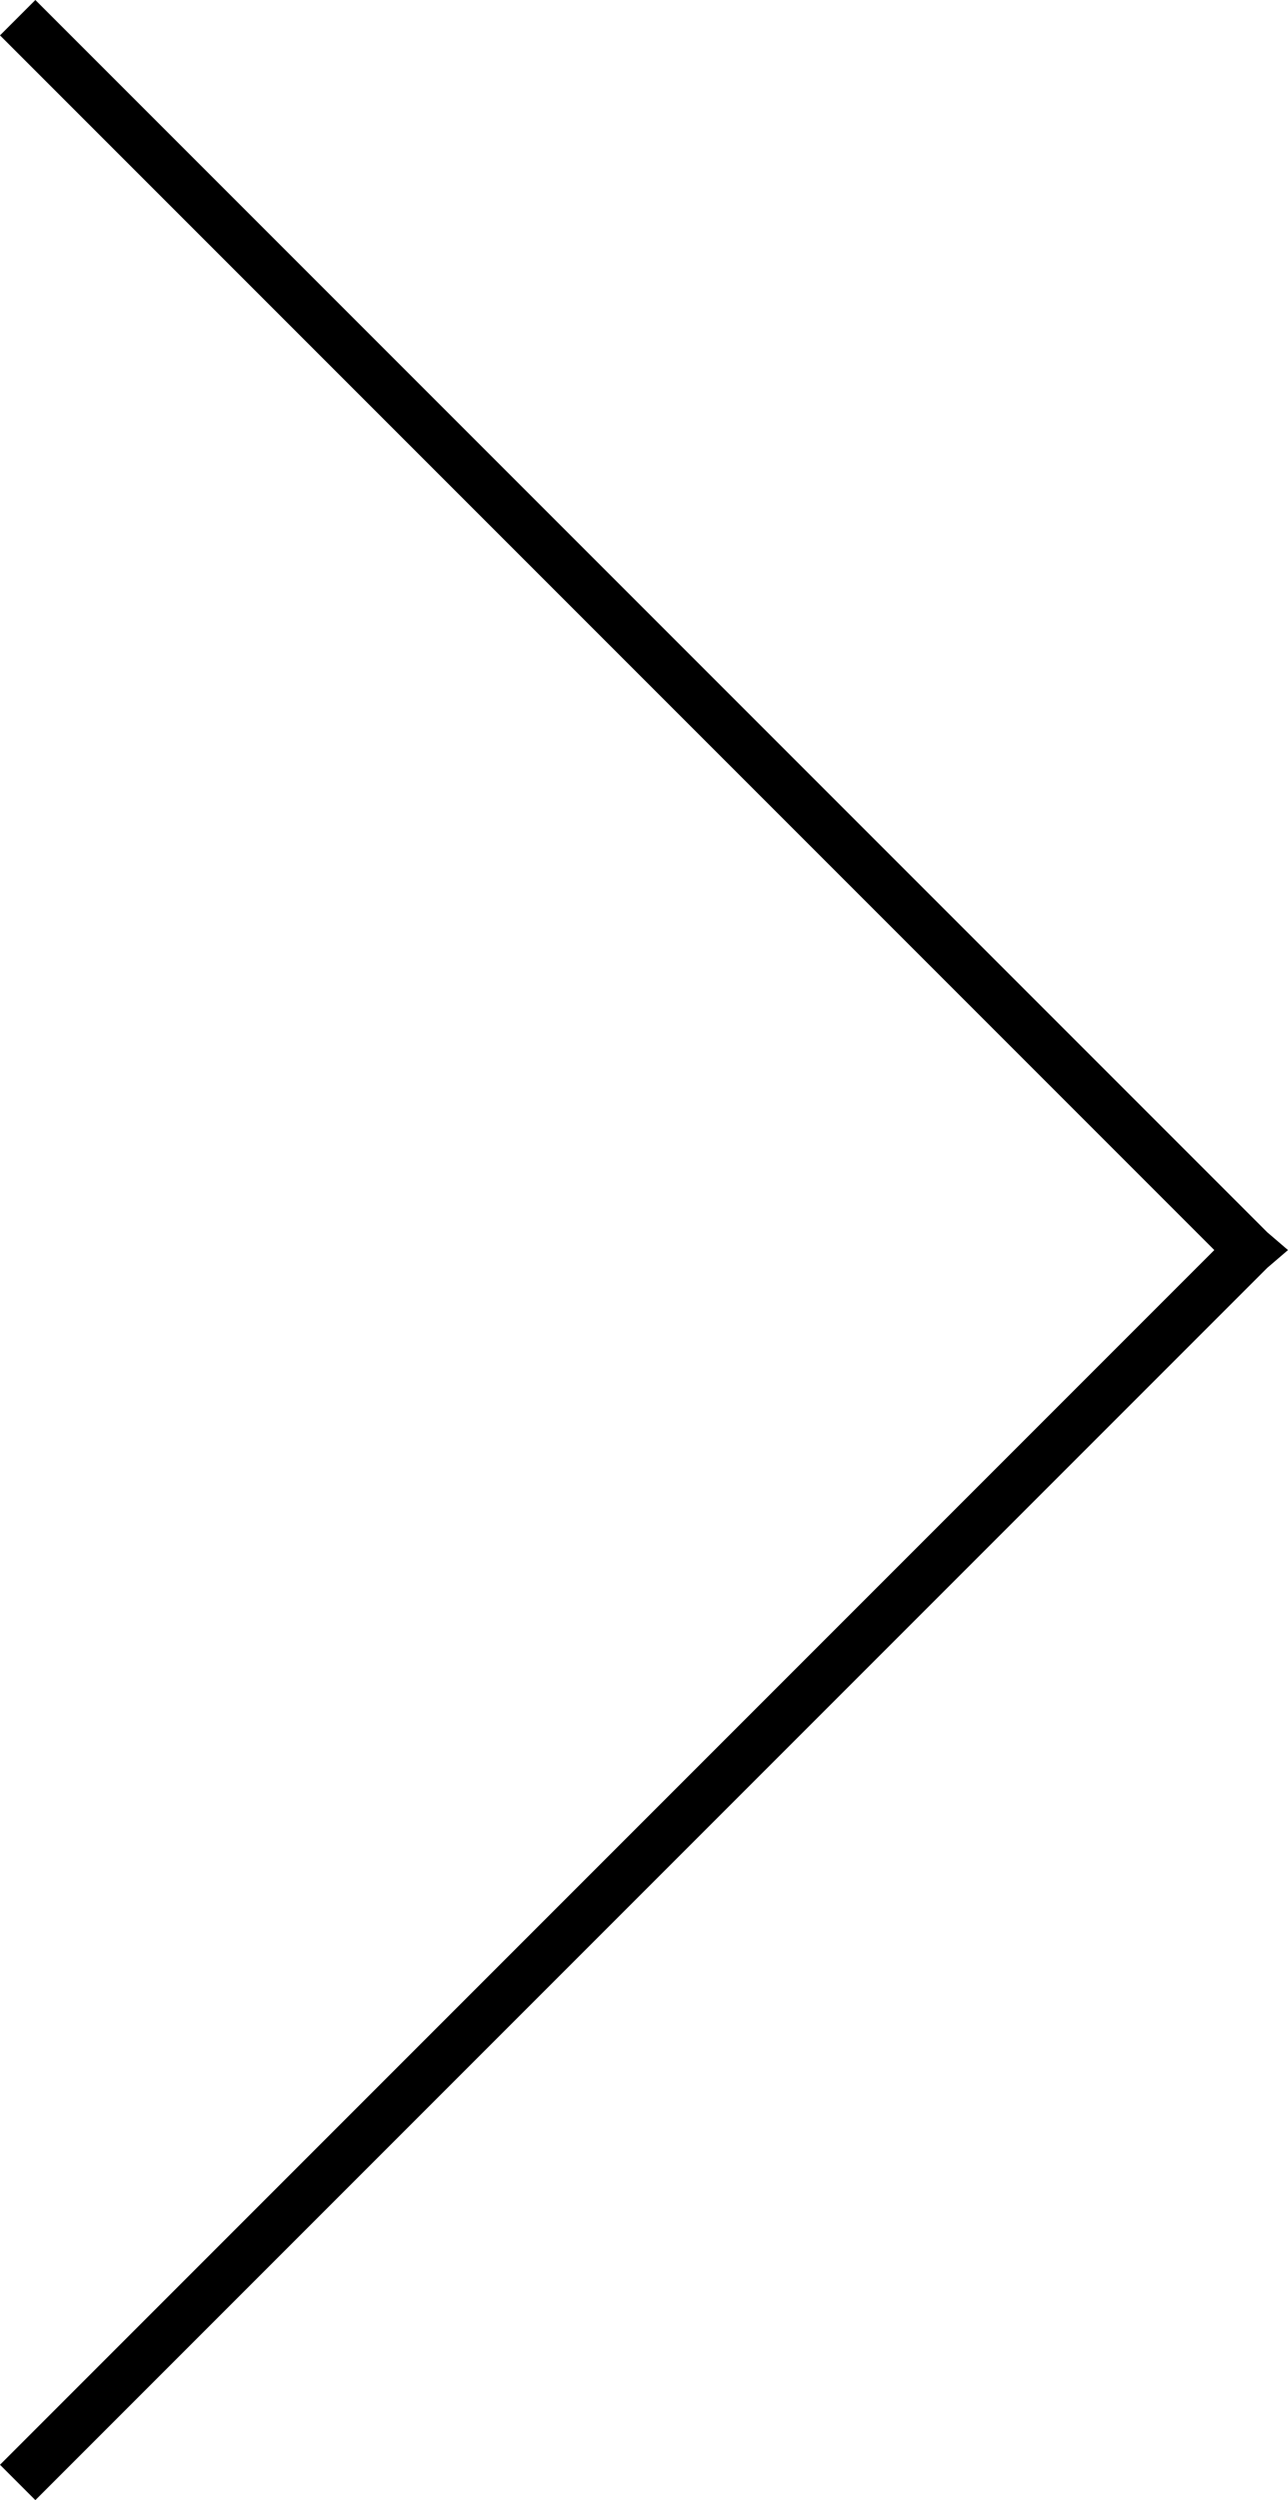 <?xml version="1.0" encoding="UTF-8"?>
<!DOCTYPE svg PUBLIC "-//W3C//DTD SVG 1.1//EN" "http://www.w3.org/Graphics/SVG/1.1/DTD/svg11.dtd">
<!-- Creator: CorelDRAW -->
<svg xmlns="http://www.w3.org/2000/svg" xml:space="preserve" width="100%" height="100%" style="shape-rendering:geometricPrecision; text-rendering:geometricPrecision; image-rendering:optimizeQuality; fill-rule:evenodd; clip-rule:evenodd"
viewBox="0 0 0.437 0.848"
 xmlns:xlink="http://www.w3.org/1999/xlink">
 <defs>
  <linearGradient id="id0" gradientUnits="userSpaceOnUse" x1="28.66" y1="-68.695" x2="28.66" y2="-60.539">
   <stop offset="0" style="stop-color:white"/>
   <stop offset="0.722" style="stop-color:#1D1D1B"/>
   <stop offset="1" style="stop-color:#1D1D1B"/>
  </linearGradient>
  <linearGradient id="id1" gradientUnits="userSpaceOnUse" xlink:href="#id0" x1="28.548" y1="-32.166" x2="28.548" y2="-24.457">
  </linearGradient>
  <linearGradient id="id2" gradientUnits="userSpaceOnUse" xlink:href="#id0" x1="28.566" y1="-19.765" x2="28.566" y2="-13.93">
  </linearGradient>
  <linearGradient id="id3" gradientUnits="userSpaceOnUse" x1="21.576" y1="-46.785" x2="35.341" y2="-46.785">
   <stop offset="0" style="stop-color:#914700"/>
   <stop offset="0" style="stop-color:#914700"/>
   <stop offset="0.129" style="stop-color:#CFA154"/>
   <stop offset="0.561" style="stop-color:#FBC233"/>
   <stop offset="0.69" style="stop-color:#F6DE91"/>
   <stop offset="0.922" style="stop-color:#914700"/>
   <stop offset="1" style="stop-color:#914700"/>
  </linearGradient>
  <linearGradient id="id4" gradientUnits="userSpaceOnUse" x1="-21.461" y1="-60.109" x2="-0.461" y2="-60.109">
   <stop offset="0" style="stop-color:#914700"/>
   <stop offset="0.129" style="stop-color:#CFA154"/>
   <stop offset="0.561" style="stop-color:#FBC233"/>
   <stop offset="0.69" style="stop-color:#F6DE91"/>
   <stop offset="0.922" style="stop-color:#914700"/>
   <stop offset="1" style="stop-color:#914700"/>
  </linearGradient>
  <linearGradient id="id5" gradientUnits="userSpaceOnUse" xlink:href="#id0" x1="28.459" y1="-34.793" x2="28.459" y2="-46.465">
  </linearGradient>
  <linearGradient id="id6" gradientUnits="userSpaceOnUse" xlink:href="#id0" x1="-6.716" y1="-72.338" x2="-6.716" y2="-82.467">
  </linearGradient>
  <linearGradient id="id7" gradientUnits="userSpaceOnUse" xlink:href="#id0" x1="-10.961" y1="-68.049" x2="-10.961" y2="-50.243">
  </linearGradient>
 </defs>
<symbol id="Fm5-27-0" viewBox="26.506 -53.356 3.985 2.388">
 <path class="fil0" d="M27.331 -51.009l-0.825 -2.308 0.506 0 0.584 1.709 0.565 -1.709 0.494 0 -0.827 2.308 -0.498 0zm1.283 -0.751l0.454 -0.045c0.027,0.153 0.082,0.264 0.166,0.336 0.083,0.071 0.196,0.107 0.338,0.107 0.15,0 0.263,-0.032 0.339,-0.096 0.076,-0.063 0.114,-0.138 0.114,-0.223 0,-0.055 -0.016,-0.101 -0.048,-0.139 -0.032,-0.039 -0.088,-0.072 -0.168,-0.1 -0.054,-0.019 -0.179,-0.053 -0.373,-0.101 -0.25,-0.062 -0.425,-0.138 -0.526,-0.228 -0.142,-0.127 -0.213,-0.282 -0.213,-0.464 0,-0.118 0.033,-0.227 0.1,-0.33 0.067,-0.102 0.163,-0.18 0.288,-0.234 0.126,-0.053 0.277,-0.08 0.454,-0.08 0.29,0 0.508,0.063 0.655,0.19 0.146,0.127 0.223,0.297 0.231,0.509l-0.466 0.02c-0.02,-0.119 -0.063,-0.204 -0.128,-0.256 -0.066,-0.052 -0.164,-0.078 -0.295,-0.078 -0.135,0 -0.242,0.027 -0.318,0.083 -0.049,0.035 -0.074,0.083 -0.074,0.143 0,0.055 0.023,0.102 0.069,0.14 0.059,0.049 0.202,0.101 0.428,0.154 0.227,0.054 0.394,0.109 0.503,0.166 0.109,0.058 0.193,0.135 0.255,0.235 0.061,0.099 0.092,0.222 0.092,0.368 0,0.132 -0.037,0.256 -0.11,0.371 -0.074,0.116 -0.177,0.202 -0.312,0.257 -0.134,0.056 -0.302,0.084 -0.502,0.084 -0.292,0 -0.516,-0.067 -0.672,-0.202 -0.156,-0.135 -0.25,-0.332 -0.28,-0.59z"/>
</symbol>
<symbol id="Fm1-142-0" viewBox="21.349 -32.166 14.399 7.709">
 <polygon class="fil1" points="35.748,-32.166 21.349,-32.166 21.349,-24.457 35.748,-24.457 "/>
</symbol>
<symbol id="Fm3-23-0" viewBox="21.576 -46.465 13.766 11.672">
 <polygon class="fil2" points="21.576,-34.793 35.341,-34.793 35.341,-46.465 21.576,-46.465 "/>
</symbol>
<symbol id="Fm4-25-0" viewBox="21.576 -47.097 13.766 0.624">
 <path class="fil3" d="M21.576 -46.473l13.766 0 0 -0.066c0,-0.308 -0.25,-0.558 -0.558,-0.558l-12.649 0c-0.308,0 -0.558,0.25 -0.558,0.558l0 0.066z"/>
</symbol>
<symbol id="Fm1-19-0" viewBox="21.001 -30.871 15.113 4.179">
 <path class="fil0" d="M23.707 -28.269l0.784 0.248c-0.12,0.438 -0.32,0.762 -0.6,0.975 -0.279,0.212 -0.634,0.318 -1.065,0.318 -0.532,0 -0.969,-0.182 -1.312,-0.545 -0.342,-0.364 -0.514,-0.861 -0.514,-1.491 0,-0.667 0.173,-1.185 0.517,-1.554 0.344,-0.369 0.797,-0.553 1.358,-0.553 0.49,0 0.888,0.145 1.194,0.435 0.183,0.171 0.319,0.417 0.411,0.738l-0.801 0.191c-0.047,-0.208 -0.146,-0.372 -0.297,-0.493 -0.15,-0.12 -0.333,-0.18 -0.548,-0.18 -0.297,0 -0.538,0.106 -0.723,0.32 -0.185,0.213 -0.277,0.558 -0.277,1.036 0,0.507 0.09,0.868 0.273,1.082 0.182,0.216 0.419,0.323 0.71,0.323 0.216,0 0.4,-0.068 0.555,-0.205 0.155,-0.136 0.266,-0.352 0.334,-0.645zm5.023 0.984l-0.465 0.592c-0.228,-0.111 -0.446,-0.264 -0.656,-0.459 -0.162,0.146 -0.334,0.254 -0.517,0.323 -0.182,0.069 -0.398,0.104 -0.65,0.104 -0.499,0 -0.874,-0.14 -1.126,-0.421 -0.195,-0.216 -0.292,-0.466 -0.292,-0.749 0,-0.257 0.076,-0.488 0.23,-0.692 0.153,-0.205 0.382,-0.383 0.686,-0.535 -0.136,-0.162 -0.24,-0.317 -0.309,-0.464 -0.069,-0.146 -0.104,-0.285 -0.104,-0.417 0,-0.242 0.097,-0.448 0.291,-0.616 0.194,-0.169 0.47,-0.253 0.829,-0.253 0.346,0 0.617,0.089 0.812,0.265 0.195,0.176 0.293,0.393 0.293,0.647 0,0.162 -0.049,0.316 -0.146,0.462 -0.096,0.146 -0.291,0.311 -0.585,0.495l0.558 0.735c0.065,-0.117 0.122,-0.269 0.17,-0.456l0.694 0.158c-0.069,0.246 -0.13,0.426 -0.181,0.54 -0.05,0.114 -0.105,0.209 -0.163,0.285 0.085,0.08 0.196,0.168 0.332,0.264 0.135,0.096 0.235,0.159 0.299,0.19zm-2.091 -2.179l0.208 -0.159c0.153,-0.118 0.23,-0.236 0.23,-0.353 0,-0.099 -0.037,-0.183 -0.111,-0.252 -0.074,-0.069 -0.174,-0.104 -0.299,-0.104 -0.121,0 -0.217,0.031 -0.286,0.091 -0.069,0.061 -0.104,0.132 -0.104,0.212 0,0.095 0.059,0.21 0.175,0.344l0.188 0.219zm-0.3 0.833c-0.177,0.09 -0.309,0.197 -0.397,0.323 -0.088,0.126 -0.132,0.254 -0.132,0.385 0,0.166 0.055,0.301 0.163,0.406 0.108,0.104 0.254,0.157 0.436,0.157 0.12,0 0.236,-0.023 0.347,-0.071 0.111,-0.047 0.232,-0.125 0.364,-0.235l-0.782 -0.965zm2.887 -2.173l1.479 0c0.333,0 0.587,0.025 0.762,0.076 0.235,0.069 0.437,0.192 0.604,0.369 0.168,0.176 0.296,0.393 0.383,0.648 0.087,0.257 0.131,0.572 0.131,0.948 0,0.329 -0.041,0.614 -0.123,0.853 -0.1,0.291 -0.243,0.527 -0.429,0.707 -0.14,0.137 -0.329,0.244 -0.568,0.32 -0.178,0.057 -0.417,0.085 -0.717,0.085l-1.522 0 0 -4.007zm0.809 0.678l0 2.653 0.604 0c0.226,0 0.389,-0.012 0.49,-0.038 0.131,-0.033 0.24,-0.088 0.327,-0.166 0.087,-0.078 0.157,-0.208 0.212,-0.387 0.054,-0.179 0.082,-0.425 0.082,-0.734 0,-0.31 -0.028,-0.547 -0.082,-0.713 -0.055,-0.166 -0.132,-0.296 -0.23,-0.388 -0.099,-0.093 -0.224,-0.156 -0.375,-0.188 -0.113,-0.026 -0.334,-0.038 -0.664,-0.038l-0.363 0zm3.258 3.329l0 -3.975 0.809 0 0 3.299 2.012 0 0 0.675 -2.82 0z"/>
</symbol>
<symbol id="Símbolo3" viewBox="-21.461 -60.584 21 0.951">
 <path class="fil4" d="M-21.461 -59.633l21 0 0 -0.1c0,-0.47 -0.381,-0.852 -0.852,-0.852l-19.297 0c-0.47,0 -0.852,0.381 -0.852,0.852l0 0.1z"/>
</symbol>
<symbol id="Símbolo1" viewBox="-73.97 -225.113 21 12.588">
 <path class="fil0" d="M-69.623 -212.741l-4.348 -12.165 2.665 0 3.076 9.004 2.98 -9.004 2.606 0 -4.356 12.165 -2.623 0 1e-005 0zm6.761 -3.957l2.391 -0.235c0.142,0.804 0.433,1.394 0.875,1.77 0.439,0.374 1.031,0.564 1.779,0.564 0.79,0 1.388,-0.167 1.787,-0.504 0.402,-0.334 0.603,-0.725 0.603,-1.173 0,-0.289 -0.085,-0.532 -0.255,-0.734 -0.167,-0.204 -0.462,-0.38 -0.884,-0.527 -0.286,-0.102 -0.943,-0.278 -1.966,-0.532 -1.317,-0.326 -2.24,-0.728 -2.77,-1.204 -0.748,-0.668 -1.122,-1.484 -1.122,-2.447 0,-0.62 0.176,-1.198 0.527,-1.739 0.351,-0.538 0.858,-0.949 1.518,-1.232 0.663,-0.28 1.459,-0.422 2.393,-0.422 1.53,0 2.677,0.334 3.45,1.003 0.77,0.671 1.175,1.563 1.215,2.682l-2.456 0.108c-0.105,-0.626 -0.331,-1.076 -0.677,-1.348 -0.346,-0.275 -0.864,-0.411 -1.555,-0.411 -0.714,0 -1.275,0.144 -1.677,0.439 -0.261,0.187 -0.391,0.439 -0.391,0.753 0,0.289 0.122,0.535 0.365,0.739 0.309,0.261 1.062,0.533 2.257,0.813 1.195,0.283 2.079,0.575 2.651,0.875 0.572,0.303 1.02,0.714 1.345,1.238 0.323,0.524 0.484,1.17 0.484,1.937 0,0.697 -0.193,1.351 -0.581,1.957 -0.388,0.609 -0.935,1.062 -1.643,1.357 -0.708,0.297 -1.592,0.445 -2.648,0.445 -1.538,0 -2.719,-0.354 -3.543,-1.065 -0.824,-0.711 -1.317,-1.748 -1.476,-3.107l2e-005 3e-005z"/>
</symbol>
<symbol id="Fm2-21-0" viewBox="22.691 -26.549 11.77 4.095">
 <path class="fil0" d="M24.45 -22.525l-0.768 0 0 -2.895c-0.281,0.263 -0.611,0.457 -0.992,0.582l0 -0.697c0.2,-0.065 0.418,-0.189 0.653,-0.372 0.235,-0.184 0.397,-0.397 0.483,-0.642l0.623 0 0 4.024zm1.164 -0.926l0.744 -0.082c0.019,0.151 0.066,0.263 0.143,0.336 0.077,0.073 0.177,0.109 0.303,0.109 0.159,0 0.293,-0.073 0.404,-0.218 0.112,-0.146 0.183,-0.448 0.214,-0.908 -0.193,0.225 -0.435,0.337 -0.724,0.337 -0.315,0 -0.588,-0.122 -0.816,-0.365 -0.229,-0.244 -0.343,-0.56 -0.343,-0.95 0,-0.407 0.121,-0.734 0.363,-0.983 0.241,-0.248 0.549,-0.373 0.922,-0.373 0.407,0 0.74,0.158 1.001,0.472 0.26,0.314 0.391,0.831 0.391,1.551 0,0.733 -0.136,1.261 -0.408,1.586 -0.272,0.324 -0.625,0.486 -1.061,0.486 -0.313,0 -0.566,-0.083 -0.759,-0.25 -0.193,-0.167 -0.317,-0.416 -0.372,-0.747zm1.739 -1.678c0,-0.248 -0.057,-0.44 -0.171,-0.577 -0.114,-0.137 -0.246,-0.205 -0.396,-0.205 -0.142,0 -0.26,0.056 -0.354,0.168 -0.094,0.112 -0.141,0.296 -0.141,0.551 0,0.258 0.051,0.449 0.153,0.569 0.102,0.121 0.23,0.182 0.383,0.182 0.147,0 0.272,-0.058 0.373,-0.174 0.102,-0.117 0.152,-0.288 0.152,-0.514zm3.952 1.891l0 0.714 -2.693 0c0.03,-0.27 0.117,-0.525 0.263,-0.767 0.146,-0.242 0.434,-0.562 0.863,-0.961 0.347,-0.322 0.559,-0.541 0.637,-0.656 0.105,-0.159 0.159,-0.315 0.159,-0.47 0,-0.171 -0.046,-0.302 -0.138,-0.395 -0.092,-0.092 -0.219,-0.138 -0.382,-0.138 -0.16,0 -0.287,0.049 -0.383,0.145 -0.094,0.097 -0.149,0.258 -0.164,0.481l-0.765 -0.077c0.046,-0.423 0.188,-0.726 0.429,-0.911 0.241,-0.184 0.541,-0.276 0.902,-0.276 0.396,0 0.706,0.107 0.932,0.32 0.226,0.214 0.339,0.479 0.339,0.796 0,0.18 -0.033,0.352 -0.097,0.515 -0.064,0.163 -0.167,0.334 -0.307,0.512 -0.093,0.118 -0.261,0.289 -0.503,0.511 -0.243,0.222 -0.397,0.37 -0.461,0.443 -0.064,0.073 -0.118,0.144 -0.158,0.213l1.525 0zm0.493 -0.35l0.743 -0.09c0.024,0.189 0.088,0.334 0.192,0.434 0.104,0.101 0.23,0.151 0.377,0.151 0.159,0 0.292,-0.061 0.4,-0.181 0.108,-0.12 0.162,-0.282 0.162,-0.486 0,-0.193 -0.051,-0.346 -0.156,-0.459 -0.104,-0.114 -0.23,-0.17 -0.38,-0.17 -0.098,0 -0.216,0.019 -0.353,0.057l0.085 -0.625c0.208,0.005 0.367,-0.04 0.476,-0.135 0.109,-0.096 0.164,-0.223 0.164,-0.382 0,-0.135 -0.04,-0.243 -0.12,-0.323 -0.08,-0.08 -0.188,-0.12 -0.32,-0.12 -0.132,0 -0.244,0.046 -0.336,0.137 -0.093,0.09 -0.15,0.224 -0.17,0.398l-0.708 -0.119c0.049,-0.243 0.123,-0.437 0.223,-0.581 0.099,-0.145 0.238,-0.258 0.415,-0.341 0.178,-0.083 0.377,-0.125 0.597,-0.125 0.378,0 0.68,0.12 0.908,0.361 0.188,0.197 0.282,0.419 0.282,0.667 0,0.352 -0.192,0.633 -0.577,0.842 0.23,0.049 0.412,0.16 0.55,0.331 0.137,0.171 0.206,0.378 0.206,0.62 0,0.352 -0.129,0.651 -0.385,0.899 -0.257,0.247 -0.577,0.371 -0.959,0.371 -0.363,0 -0.663,-0.104 -0.902,-0.313 -0.239,-0.209 -0.377,-0.481 -0.415,-0.819z"/>
</symbol>
<symbol id="Fm0-17-0" viewBox="20.205 -68.695 16.911 8.157">
 <polygon class="fil5" points="37.116,-60.539 37.116,-68.695 20.205,-68.695 20.205,-60.539 "/>
</symbol>
<symbol id="Fm0-140-0" viewBox="21.355 -19.765 14.422 5.834">
 <polygon class="fil6" points="21.355,-13.93 35.777,-13.93 35.777,-19.765 21.355,-19.765 "/>
</symbol>
<symbol id="Símbolo6" viewBox="-17.216 -82.467 21 10.129">
 <polygon class="fil7" points="3.784,-72.338 3.784,-82.467 -17.216,-82.467 -17.216,-72.338 "/>
</symbol>
<symbol id="Símbolo2" viewBox="-21.462 -68.049 21 17.806">
 <polygon class="fil8" points="-21.462,-50.243 -0.461,-50.243 -0.461,-68.049 -21.462,-68.049 "/>
</symbol>
<symbol id="Símbolo5" viewBox="-24.895 -35.786 21 7.306">
 <path class="fil0" d="M-21.756 -28.606l-1.37 0 0 -5.166c-0.501,0.469 -1.09,0.816 -1.77,1.039l0 -1.244c0.356,-0.117 0.746,-0.338 1.165,-0.664 0.419,-0.328 0.707,-0.709 0.862,-1.145l1.112 0 0 7.18zm2.078 -1.653l1.327 -0.146c0.033,0.27 0.118,0.469 0.255,0.599 0.137,0.13 0.316,0.195 0.541,0.195 0.283,0 0.523,-0.13 0.721,-0.39 0.2,-0.26 0.326,-0.799 0.381,-1.62 -0.345,0.401 -0.776,0.601 -1.292,0.601 -0.563,0 -1.049,-0.218 -1.457,-0.651 -0.408,-0.434 -0.613,-0.999 -0.613,-1.695 0,-0.726 0.216,-1.31 0.648,-1.755 0.429,-0.443 0.979,-0.666 1.645,-0.666 0.726,0 1.32,0.281 1.786,0.842 0.464,0.561 0.698,1.483 0.698,2.767 0,1.308 -0.243,2.251 -0.727,2.83 -0.484,0.578 -1.115,0.867 -1.893,0.867 -0.559,0 -1.01,-0.148 -1.355,-0.446 -0.345,-0.298 -0.566,-0.742 -0.664,-1.333l1e-005 0zm3.103 -2.995c0,-0.443 -0.102,-0.786 -0.305,-1.029 -0.203,-0.245 -0.439,-0.366 -0.706,-0.366 -0.253,0 -0.464,0.1 -0.631,0.3 -0.168,0.2 -0.251,0.528 -0.251,0.984 0,0.461 0.092,0.801 0.273,1.015 0.181,0.216 0.409,0.325 0.683,0.325 0.263,0 0.486,-0.103 0.666,-0.311 0.181,-0.208 0.271,-0.514 0.271,-0.917l1e-005 0zm7.052 3.374l0 1.274 -4.804 0c0.053,-0.481 0.208,-0.937 0.469,-1.368 0.26,-0.431 0.774,-1.002 1.54,-1.715 0.619,-0.574 0.997,-0.966 1.137,-1.17 0.188,-0.283 0.283,-0.563 0.283,-0.839 0,-0.305 -0.082,-0.539 -0.246,-0.704 -0.165,-0.165 -0.391,-0.246 -0.681,-0.246 -0.286,0 -0.513,0.087 -0.683,0.258 -0.168,0.173 -0.266,0.459 -0.293,0.859l-1.365 -0.137c0.082,-0.754 0.336,-1.295 0.766,-1.625 0.429,-0.328 0.966,-0.493 1.61,-0.493 0.706,0 1.26,0.191 1.663,0.571 0.403,0.381 0.604,0.854 0.604,1.42 0,0.321 -0.058,0.628 -0.173,0.919 -0.115,0.291 -0.298,0.596 -0.548,0.914 -0.166,0.211 -0.466,0.516 -0.897,0.912 -0.433,0.396 -0.707,0.661 -0.822,0.791 -0.115,0.13 -0.21,0.256 -0.281,0.38l2.722 0 1e-005 -1e-005zm0.879 -0.624l1.325 -0.16c0.043,0.338 0.156,0.596 0.343,0.774 0.185,0.18 0.409,0.27 0.673,0.27 0.283,0 0.521,-0.108 0.714,-0.323 0.193,-0.215 0.29,-0.503 0.29,-0.867 0,-0.345 -0.092,-0.618 -0.278,-0.819 -0.185,-0.203 -0.411,-0.303 -0.678,-0.303 -0.175,0 -0.385,0.033 -0.629,0.102l0.151 -1.115c0.371,0.008 0.654,-0.072 0.849,-0.241 0.195,-0.171 0.293,-0.398 0.293,-0.681 0,-0.241 -0.072,-0.433 -0.215,-0.576 -0.143,-0.143 -0.335,-0.215 -0.571,-0.215 -0.235,0 -0.434,0.082 -0.599,0.245 -0.166,0.161 -0.268,0.4 -0.303,0.711l-1.264 -0.213c0.088,-0.433 0.22,-0.779 0.398,-1.037 0.176,-0.258 0.424,-0.461 0.741,-0.609 0.318,-0.148 0.673,-0.223 1.065,-0.223 0.674,0 1.214,0.215 1.62,0.644 0.335,0.351 0.503,0.747 0.503,1.19 0,0.628 -0.343,1.129 -1.029,1.502 0.409,0.088 0.736,0.285 0.982,0.591 0.245,0.305 0.368,0.674 0.368,1.107 0,0.628 -0.23,1.162 -0.688,1.605 -0.458,0.441 -1.029,0.663 -1.711,0.663 -0.648,0 -1.184,-0.186 -1.61,-0.558 -0.426,-0.373 -0.673,-0.859 -0.741,-1.462l1e-005 3e-005z"/>
</symbol>
<symbol id="Símbolo4" viewBox="-19.41 -35.901 21 5.807">
 <path class="fil0" d="M-15.649 -32.285l1.089 0.345c-0.167,0.608 -0.445,1.059 -0.834,1.355 -0.388,0.294 -0.882,0.442 -1.479,0.442 -0.739,0 -1.347,-0.253 -1.823,-0.757 -0.476,-0.506 -0.714,-1.197 -0.714,-2.072 0,-0.927 0.24,-1.647 0.718,-2.16 0.478,-0.512 1.107,-0.769 1.888,-0.769 0.681,0 1.234,0.201 1.659,0.604 0.254,0.237 0.443,0.58 0.57,1.025l-1.114 0.266c-0.065,-0.289 -0.202,-0.517 -0.412,-0.685 -0.209,-0.167 -0.463,-0.25 -0.761,-0.25 -0.412,0 -0.748,0.148 -1.005,0.445 -0.257,0.296 -0.385,0.775 -0.385,1.439 0,0.704 0.126,1.206 0.38,1.504 0.253,0.299 0.582,0.449 0.987,0.449 0.299,0 0.556,-0.095 0.771,-0.285 0.215,-0.189 0.369,-0.489 0.464,-0.896zm6.98 1.368l-0.646 0.823c-0.316,-0.154 -0.62,-0.367 -0.911,-0.638 -0.226,0.202 -0.464,0.353 -0.718,0.449 -0.253,0.096 -0.554,0.144 -0.904,0.144 -0.694,0 -1.215,-0.194 -1.565,-0.585 -0.271,-0.301 -0.406,-0.648 -0.406,-1.041 0,-0.357 0.106,-0.678 0.319,-0.962 0.213,-0.285 0.53,-0.533 0.953,-0.743 -0.189,-0.226 -0.333,-0.441 -0.429,-0.644 -0.096,-0.204 -0.144,-0.397 -0.144,-0.58 0,-0.336 0.135,-0.622 0.404,-0.856 0.27,-0.235 0.653,-0.351 1.153,-0.351 0.481,0 0.857,0.123 1.128,0.368 0.271,0.245 0.407,0.546 0.407,0.9 0,0.226 -0.067,0.439 -0.202,0.642 -0.134,0.204 -0.404,0.432 -0.813,0.688l0.775 1.022c0.091,-0.162 0.17,-0.373 0.236,-0.634l0.965 0.219c-0.096,0.342 -0.18,0.592 -0.252,0.751 -0.07,0.158 -0.146,0.29 -0.227,0.397 0.118,0.112 0.272,0.233 0.462,0.367 0.188,0.134 0.327,0.22 0.415,0.264l-2e-005 -1e-005zm-2.905 -3.027l0.289 -0.22c0.213,-0.165 0.319,-0.328 0.319,-0.49 0,-0.137 -0.052,-0.254 -0.154,-0.35 -0.102,-0.096 -0.241,-0.144 -0.416,-0.144 -0.169,0 -0.302,0.043 -0.398,0.127 -0.096,0.084 -0.145,0.183 -0.145,0.294 0,0.132 0.082,0.292 0.244,0.478l0.262 0.305 0 -1e-005zm-0.417 1.158c-0.246,0.124 -0.429,0.274 -0.551,0.449 -0.122,0.175 -0.183,0.353 -0.183,0.535 0,0.231 0.076,0.419 0.227,0.564 0.15,0.145 0.353,0.218 0.605,0.218 0.167,0 0.328,-0.032 0.482,-0.099 0.154,-0.065 0.323,-0.174 0.506,-0.327l-1.086 -1.341zm4.011 -3.019l2.055 0c0.463,0 0.815,0.035 1.059,0.106 0.327,0.096 0.607,0.267 0.839,0.513 0.233,0.245 0.411,0.546 0.533,0.901 0.121,0.357 0.181,0.795 0.181,1.317 0,0.458 -0.057,0.853 -0.171,1.185 -0.139,0.404 -0.337,0.733 -0.596,0.983 -0.194,0.191 -0.458,0.338 -0.79,0.445 -0.248,0.079 -0.58,0.118 -0.996,0.118l-2.115 0 0 -5.568 1e-005 1e-005zm1.124 0.943l0 3.687 0.839 0c0.314,0 0.541,-0.017 0.681,-0.053 0.182,-0.045 0.333,-0.122 0.454,-0.231 0.121,-0.109 0.218,-0.289 0.294,-0.538 0.075,-0.249 0.114,-0.59 0.114,-1.02 0,-0.43 -0.039,-0.76 -0.114,-0.99 -0.076,-0.231 -0.183,-0.411 -0.319,-0.539 -0.137,-0.13 -0.311,-0.217 -0.521,-0.262 -0.157,-0.036 -0.464,-0.053 -0.923,-0.053l-0.504 0 1e-005 -1e-005zm4.527 4.626l0 -5.523 1.124 0 0 4.584 2.795 0 0 0.939 -3.919 0 -1e-005 -1e-005z"/>
</symbol>
 <g id="Capa_x0020_1">
  <polygon class="fil9" points="0.012,0 0.43,0.418 0.437,0.424 0.43,0.43 0.012,0.848 -0,0.836 0.412,0.424 -0,0.012 "/>
 </g>
</svg>
